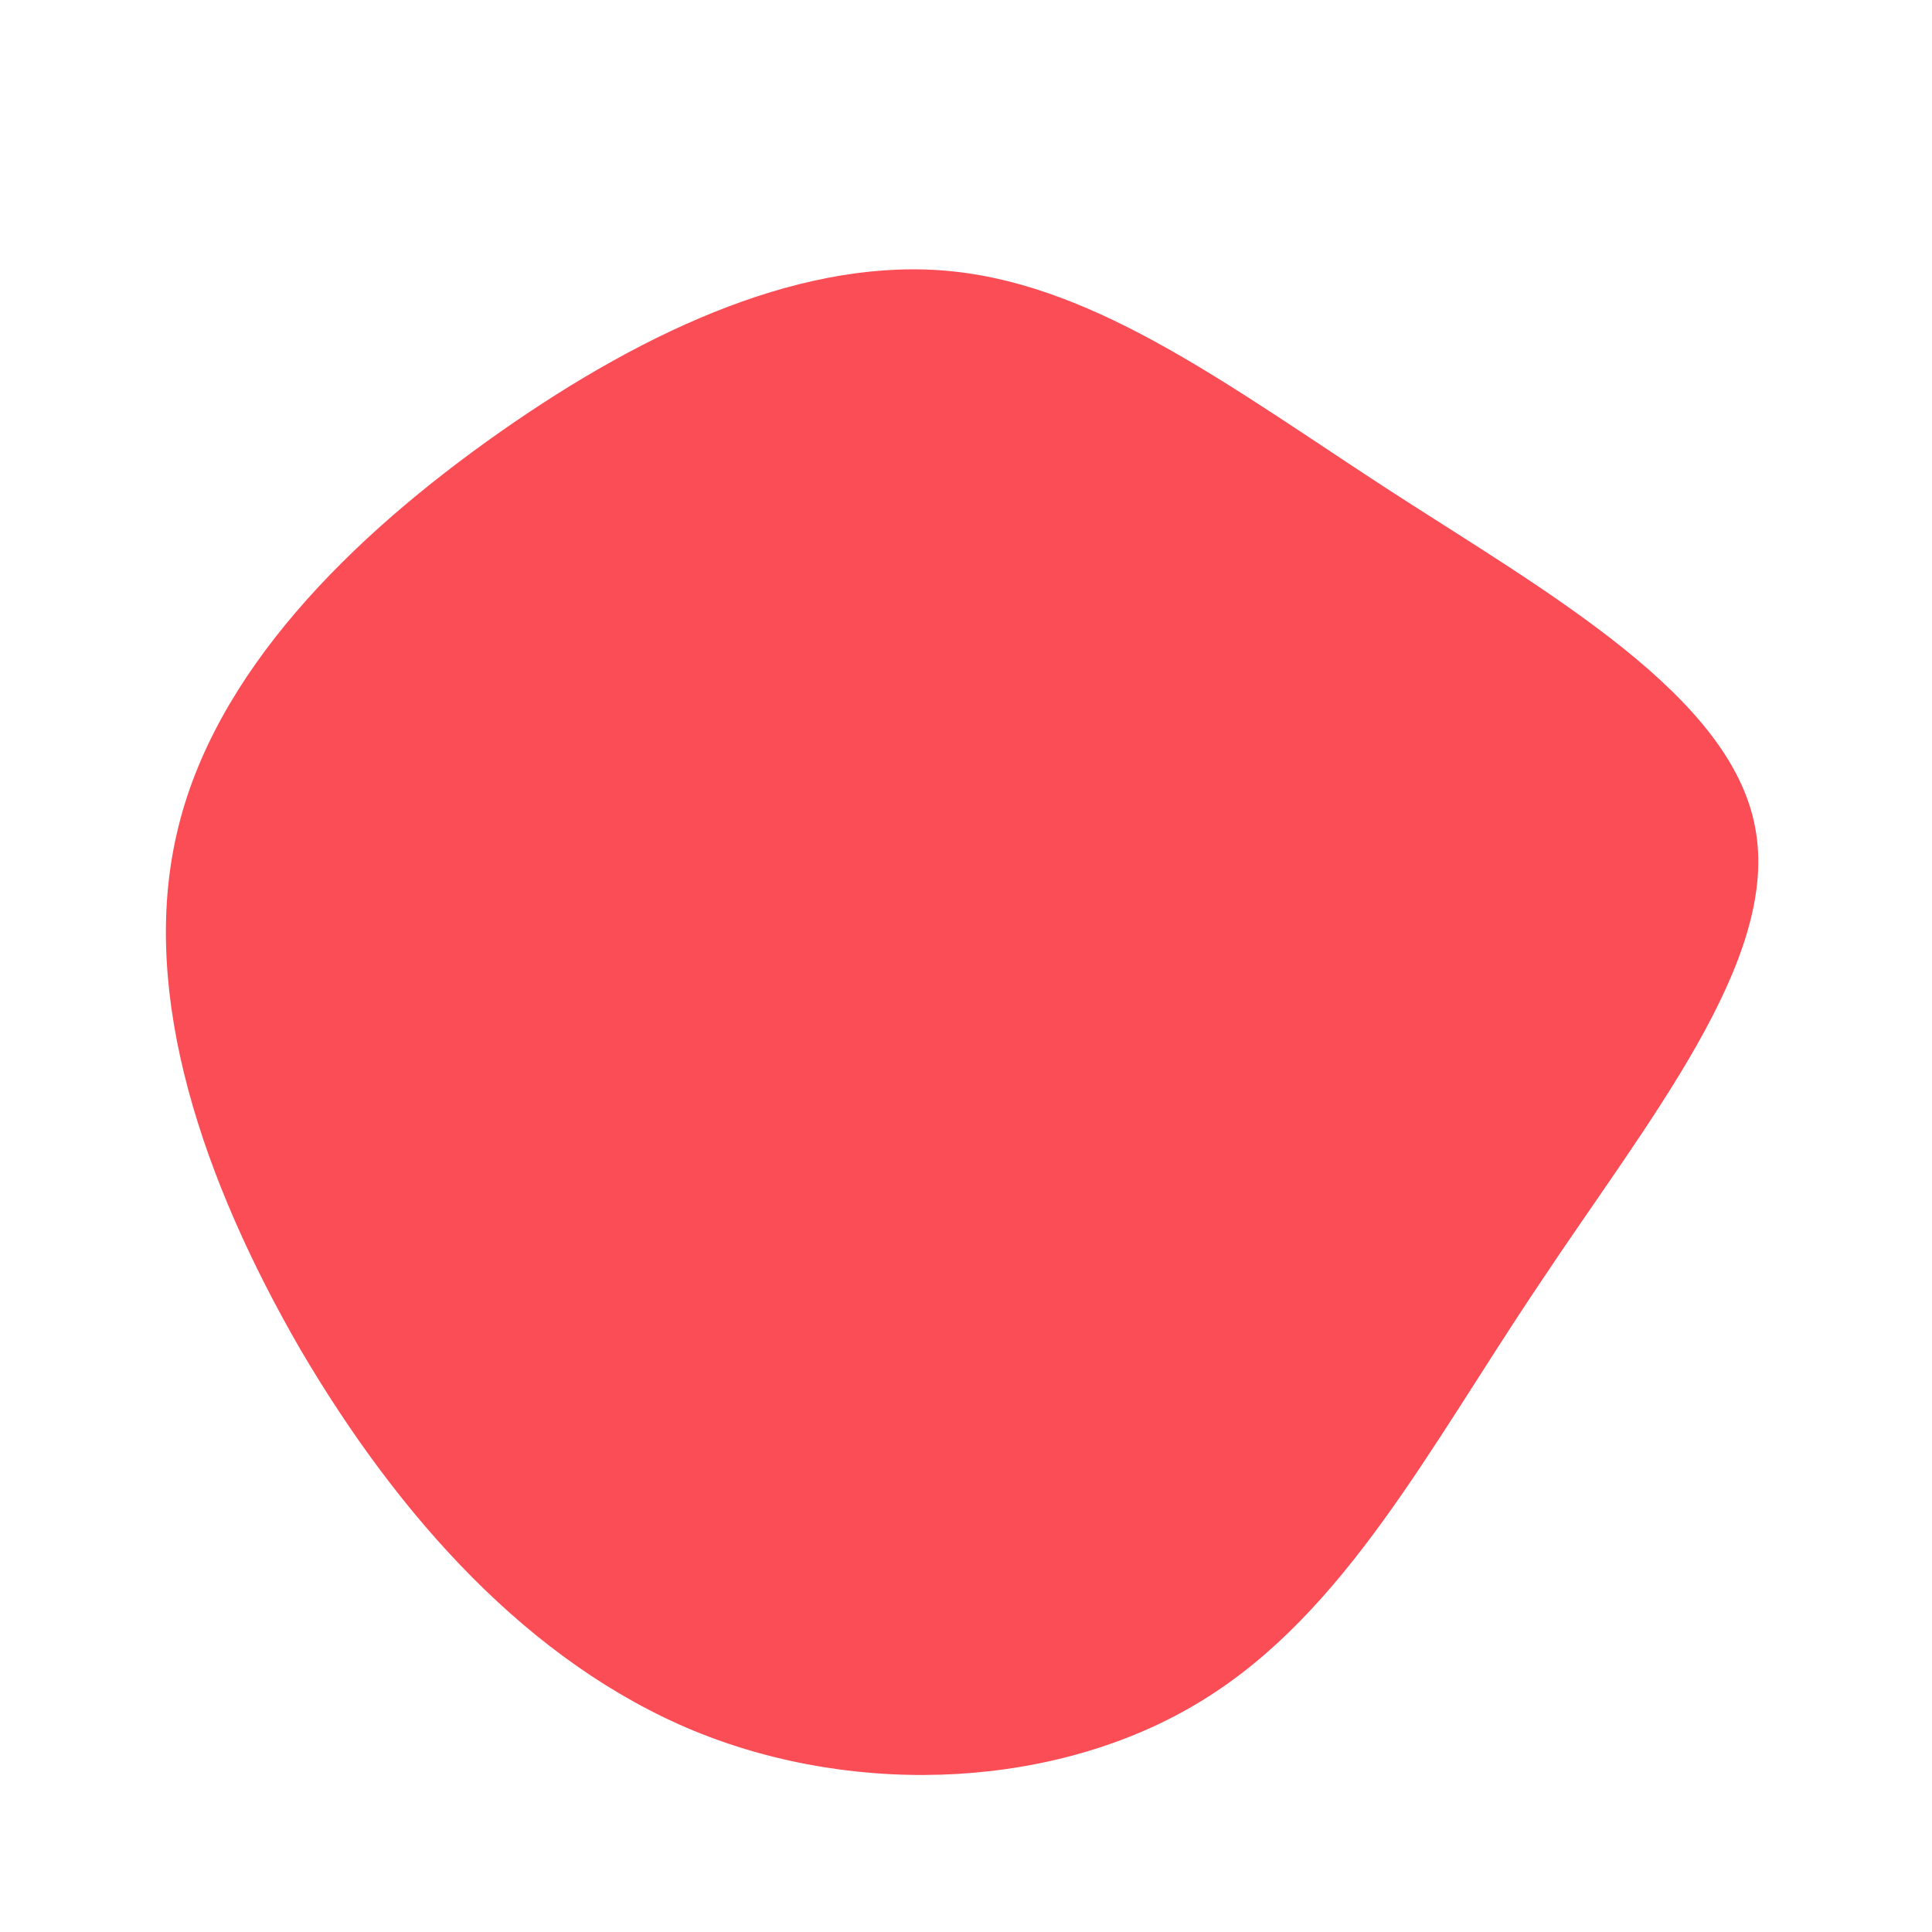 <svg viewBox="0 0 200 200" xmlns="http://www.w3.org/2000/svg">
  <path fill="#FA4D56" d="M43.9,-49.2C60.3,-38.6,79.2,-28,81.7,-14.3C84.3,-0.6,70.5,16.1,59.3,33C48,49.8,39.3,66.9,24.5,76C9.8,85.1,-11,86.2,-28.1,79.2C-45.3,72.1,-58.8,56.9,-68.9,39.7C-78.9,22.4,-85.6,3.1,-81.7,-13.7C-77.9,-30.4,-63.6,-44.5,-48.2,-55.3C-32.8,-66.1,-16.4,-73.5,-1.3,-71.9C13.8,-70.3,27.6,-59.8,43.9,-49.2Z" transform="translate(100 100)" />
</svg>